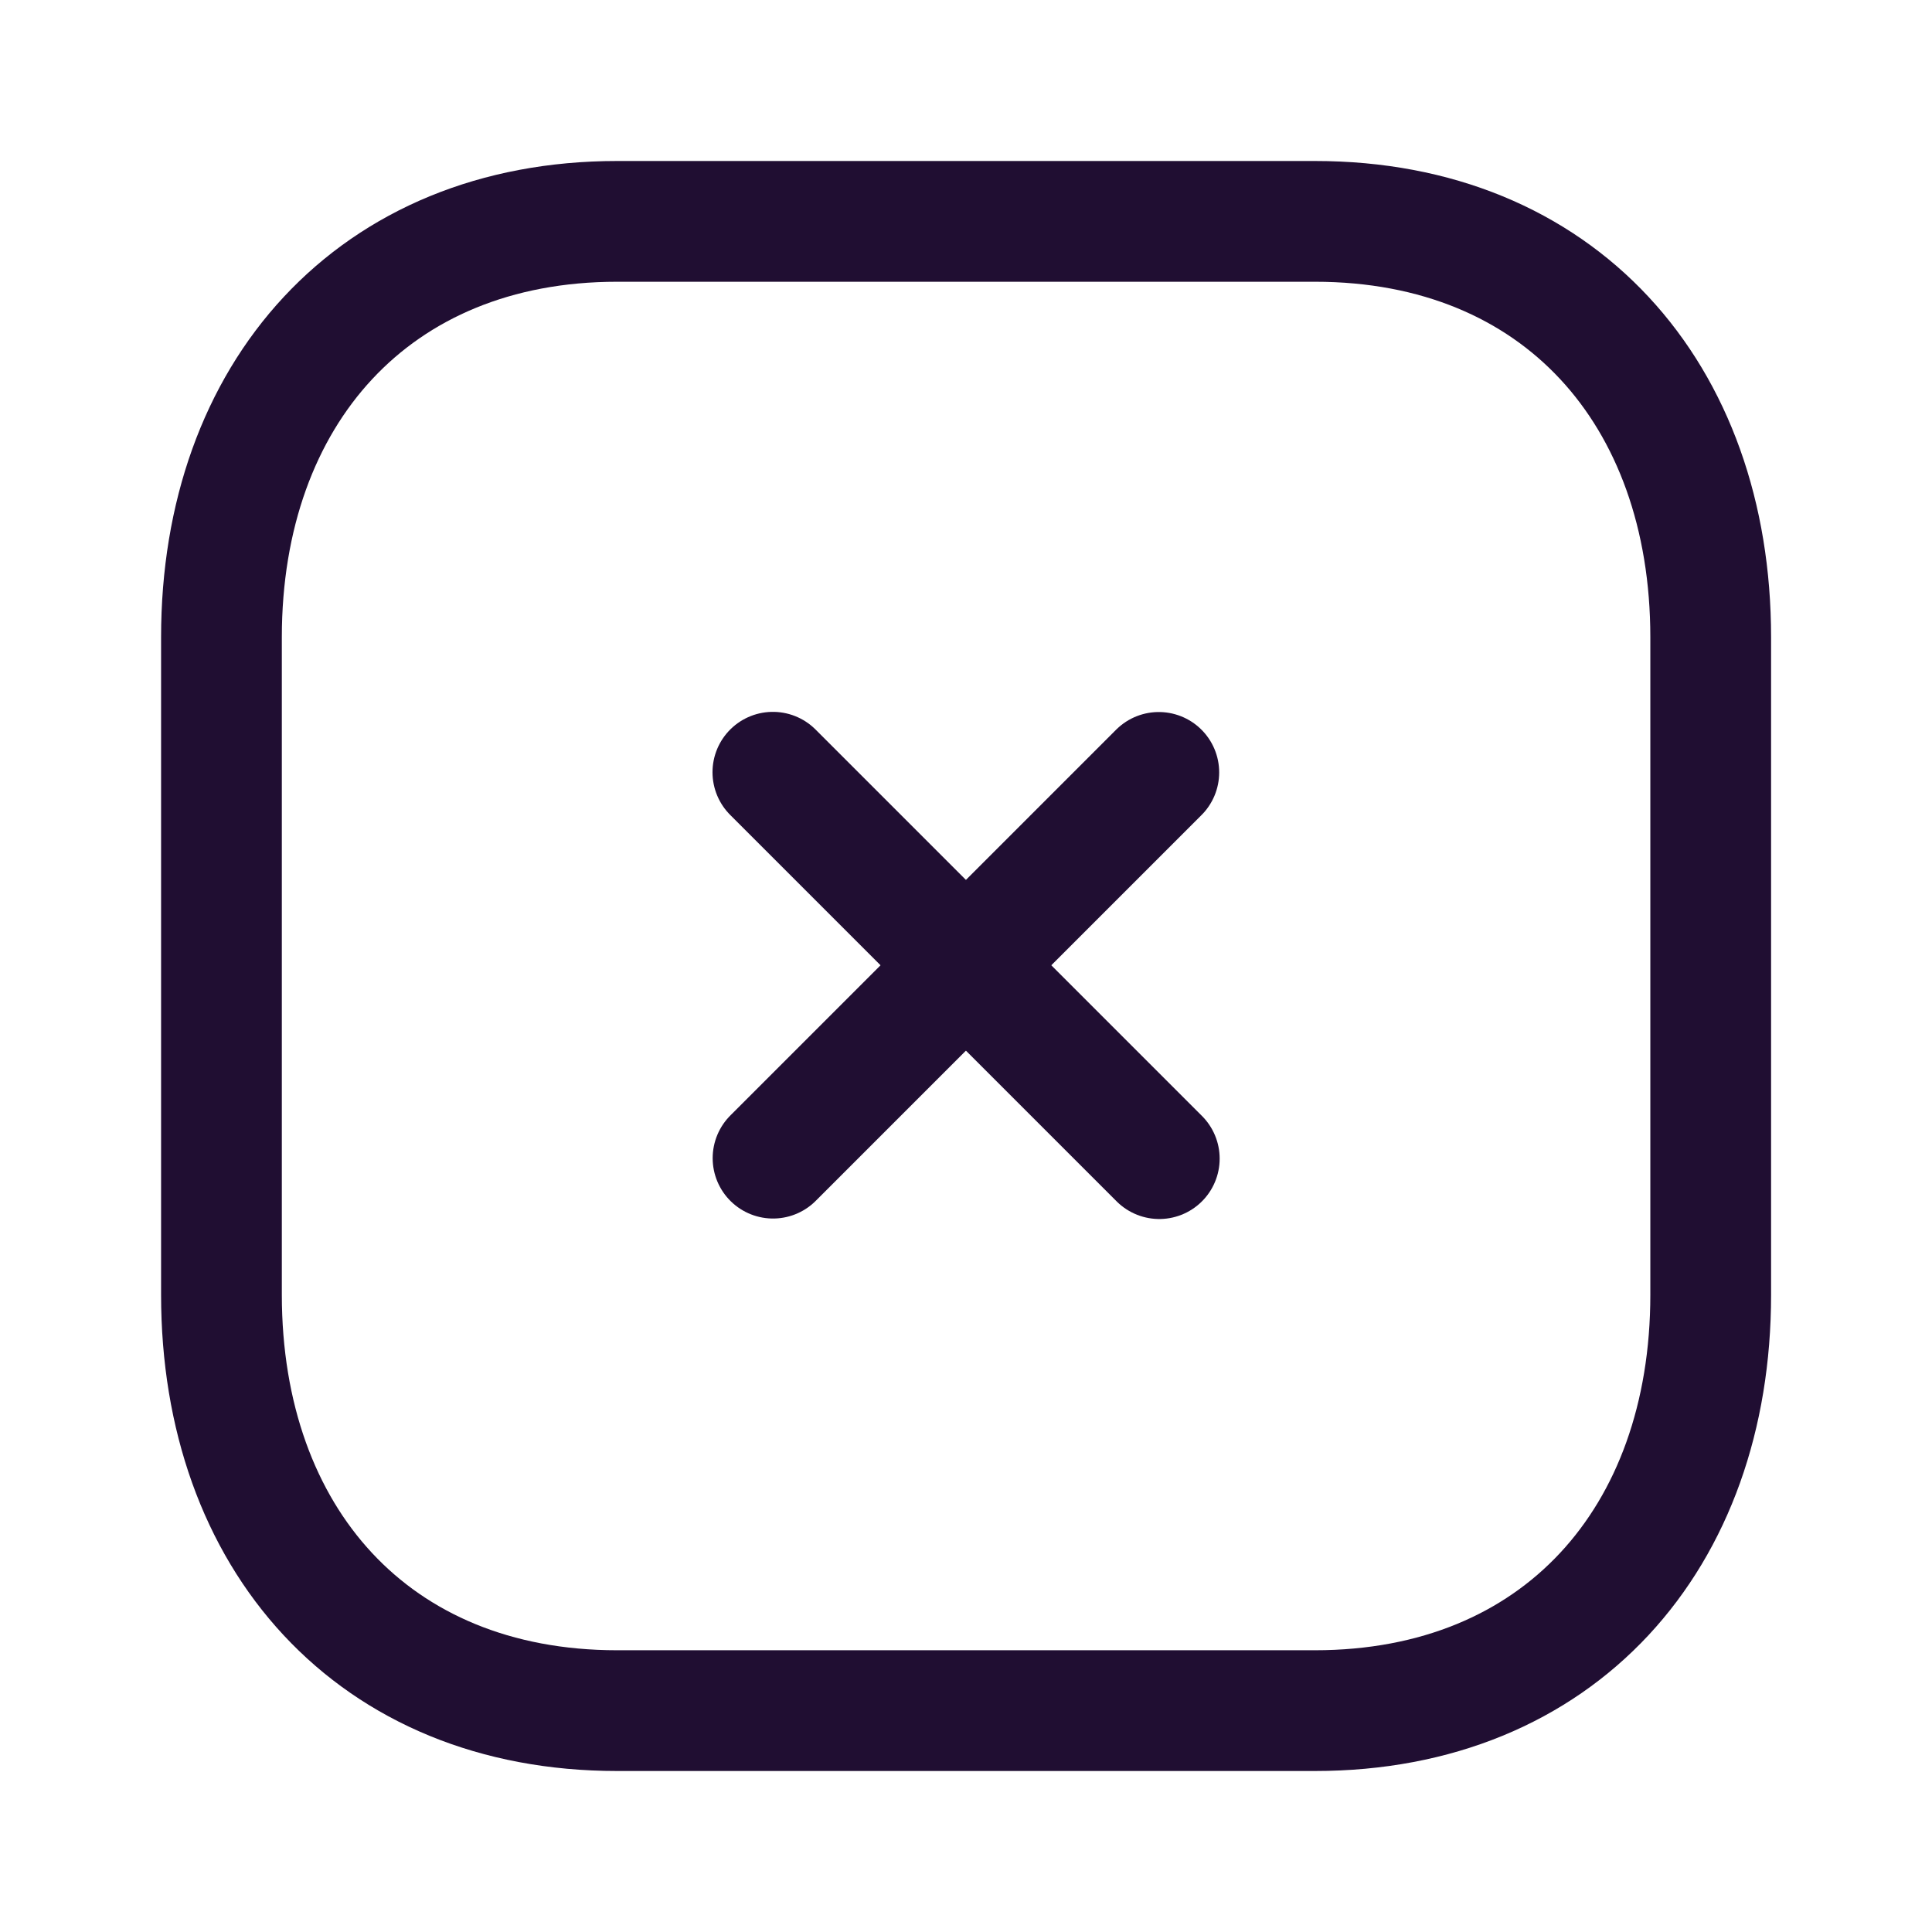 <svg xmlns="http://www.w3.org/2000/svg" viewBox="0 0 24 24"><g transform="translate(2 2)"><path d="M4.792,0,0,4.792" transform="translate(7.603 7.595)" fill="none" stroke="#200e32" stroke-linecap="round" stroke-linejoin="round" stroke-miterlimit="10" stroke-width="1.5"/><path d="M4.8,4.8,0,0" transform="translate(7.601 7.593)" fill="none" stroke="#200e32" stroke-linecap="round" stroke-linejoin="round" stroke-miterlimit="10" stroke-width="1.5"/><path d="M13.584,0H4.915C1.894,0,0,2.139,0,5.166v8.168C0,16.361,1.885,18.5,4.915,18.5h8.668c3.031,0,4.917-2.139,4.917-5.166V5.166C18.5,2.139,16.614,0,13.584,0Z" transform="translate(0.751 0.75)" fill="none" stroke="#200e32" stroke-linecap="round" stroke-linejoin="round" stroke-miterlimit="10" stroke-width="1.5"/></g></svg>